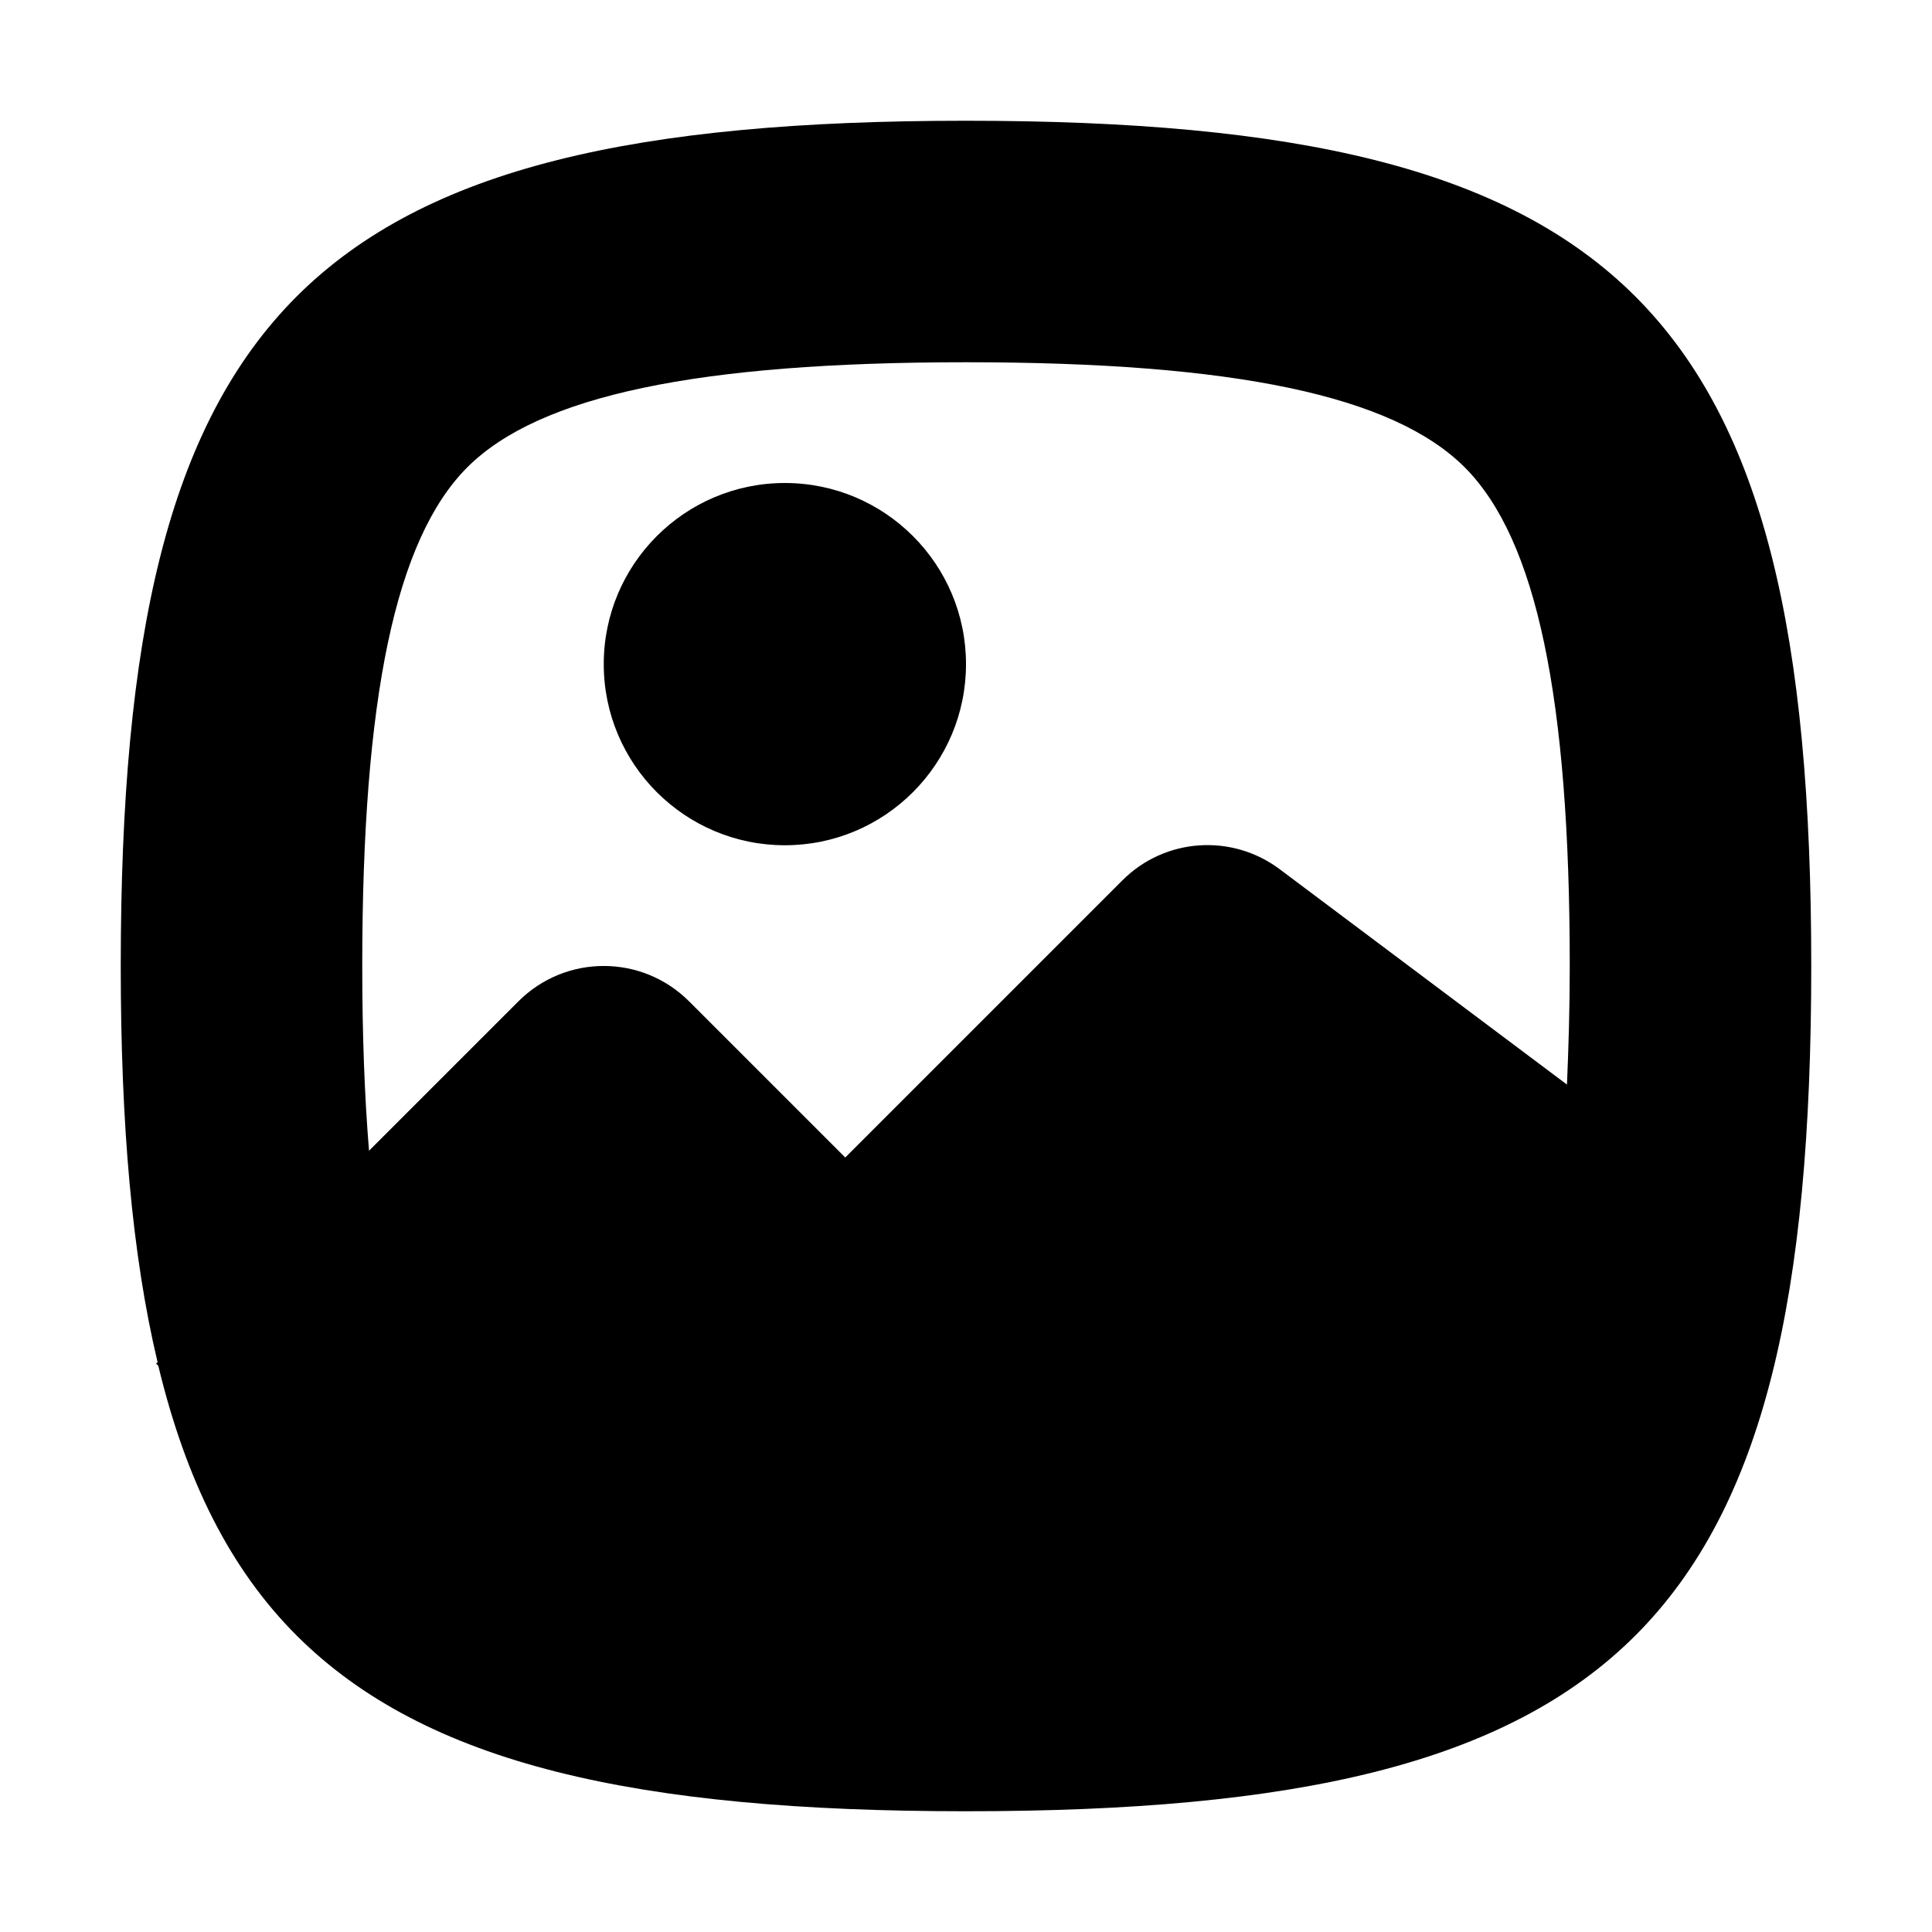 <svg xmlns="http://www.w3.org/2000/svg" width="16" height="16" viewBox="0 0 16 16">
  <path fill-rule="evenodd" d="M5,5.5 C5,4.672 5.672,4 6.5,4 C7.328,4 8,4.672 8,5.5 C8,6.328 7.328,7 6.5,7 C5.672,7 5,6.328 5,5.5 M3,8 C3,5.776 3.276,4.465 3.87,3.87 C4.465,3.276 5.776,3 8,3 C10.224,3 11.535,3.276 12.13,3.87 C12.724,4.465 13,5.776 13,8 C13,8.353 12.99,8.675 12.977,8.982 L10.6,7.2 C10.202,6.9 9.644,6.939 9.293,7.293 L7,9.586 L5.707,8.293 C5.316,7.902 4.684,7.902 4.293,8.293 L3.056,9.53 C3.019,9.077 3,8.569 3,8 M13.544,2.456 C12.475,1.388 10.725,1 8,1 C5.275,1 3.525,1.388 2.456,2.456 C1.388,3.525 1,5.275 1,8 C1,9.31 1.093,10.39 1.305,11.281 L1.293,11.293 L1.311,11.311 C1.54,12.261 1.906,12.994 2.456,13.544 C3.525,14.612 5.275,15 8,15 C10.725,15 12.475,14.612 13.544,13.544 C14.612,12.475 15,10.725 15,8 C15,5.275 14.612,3.525 13.544,2.456"/>
</svg>
